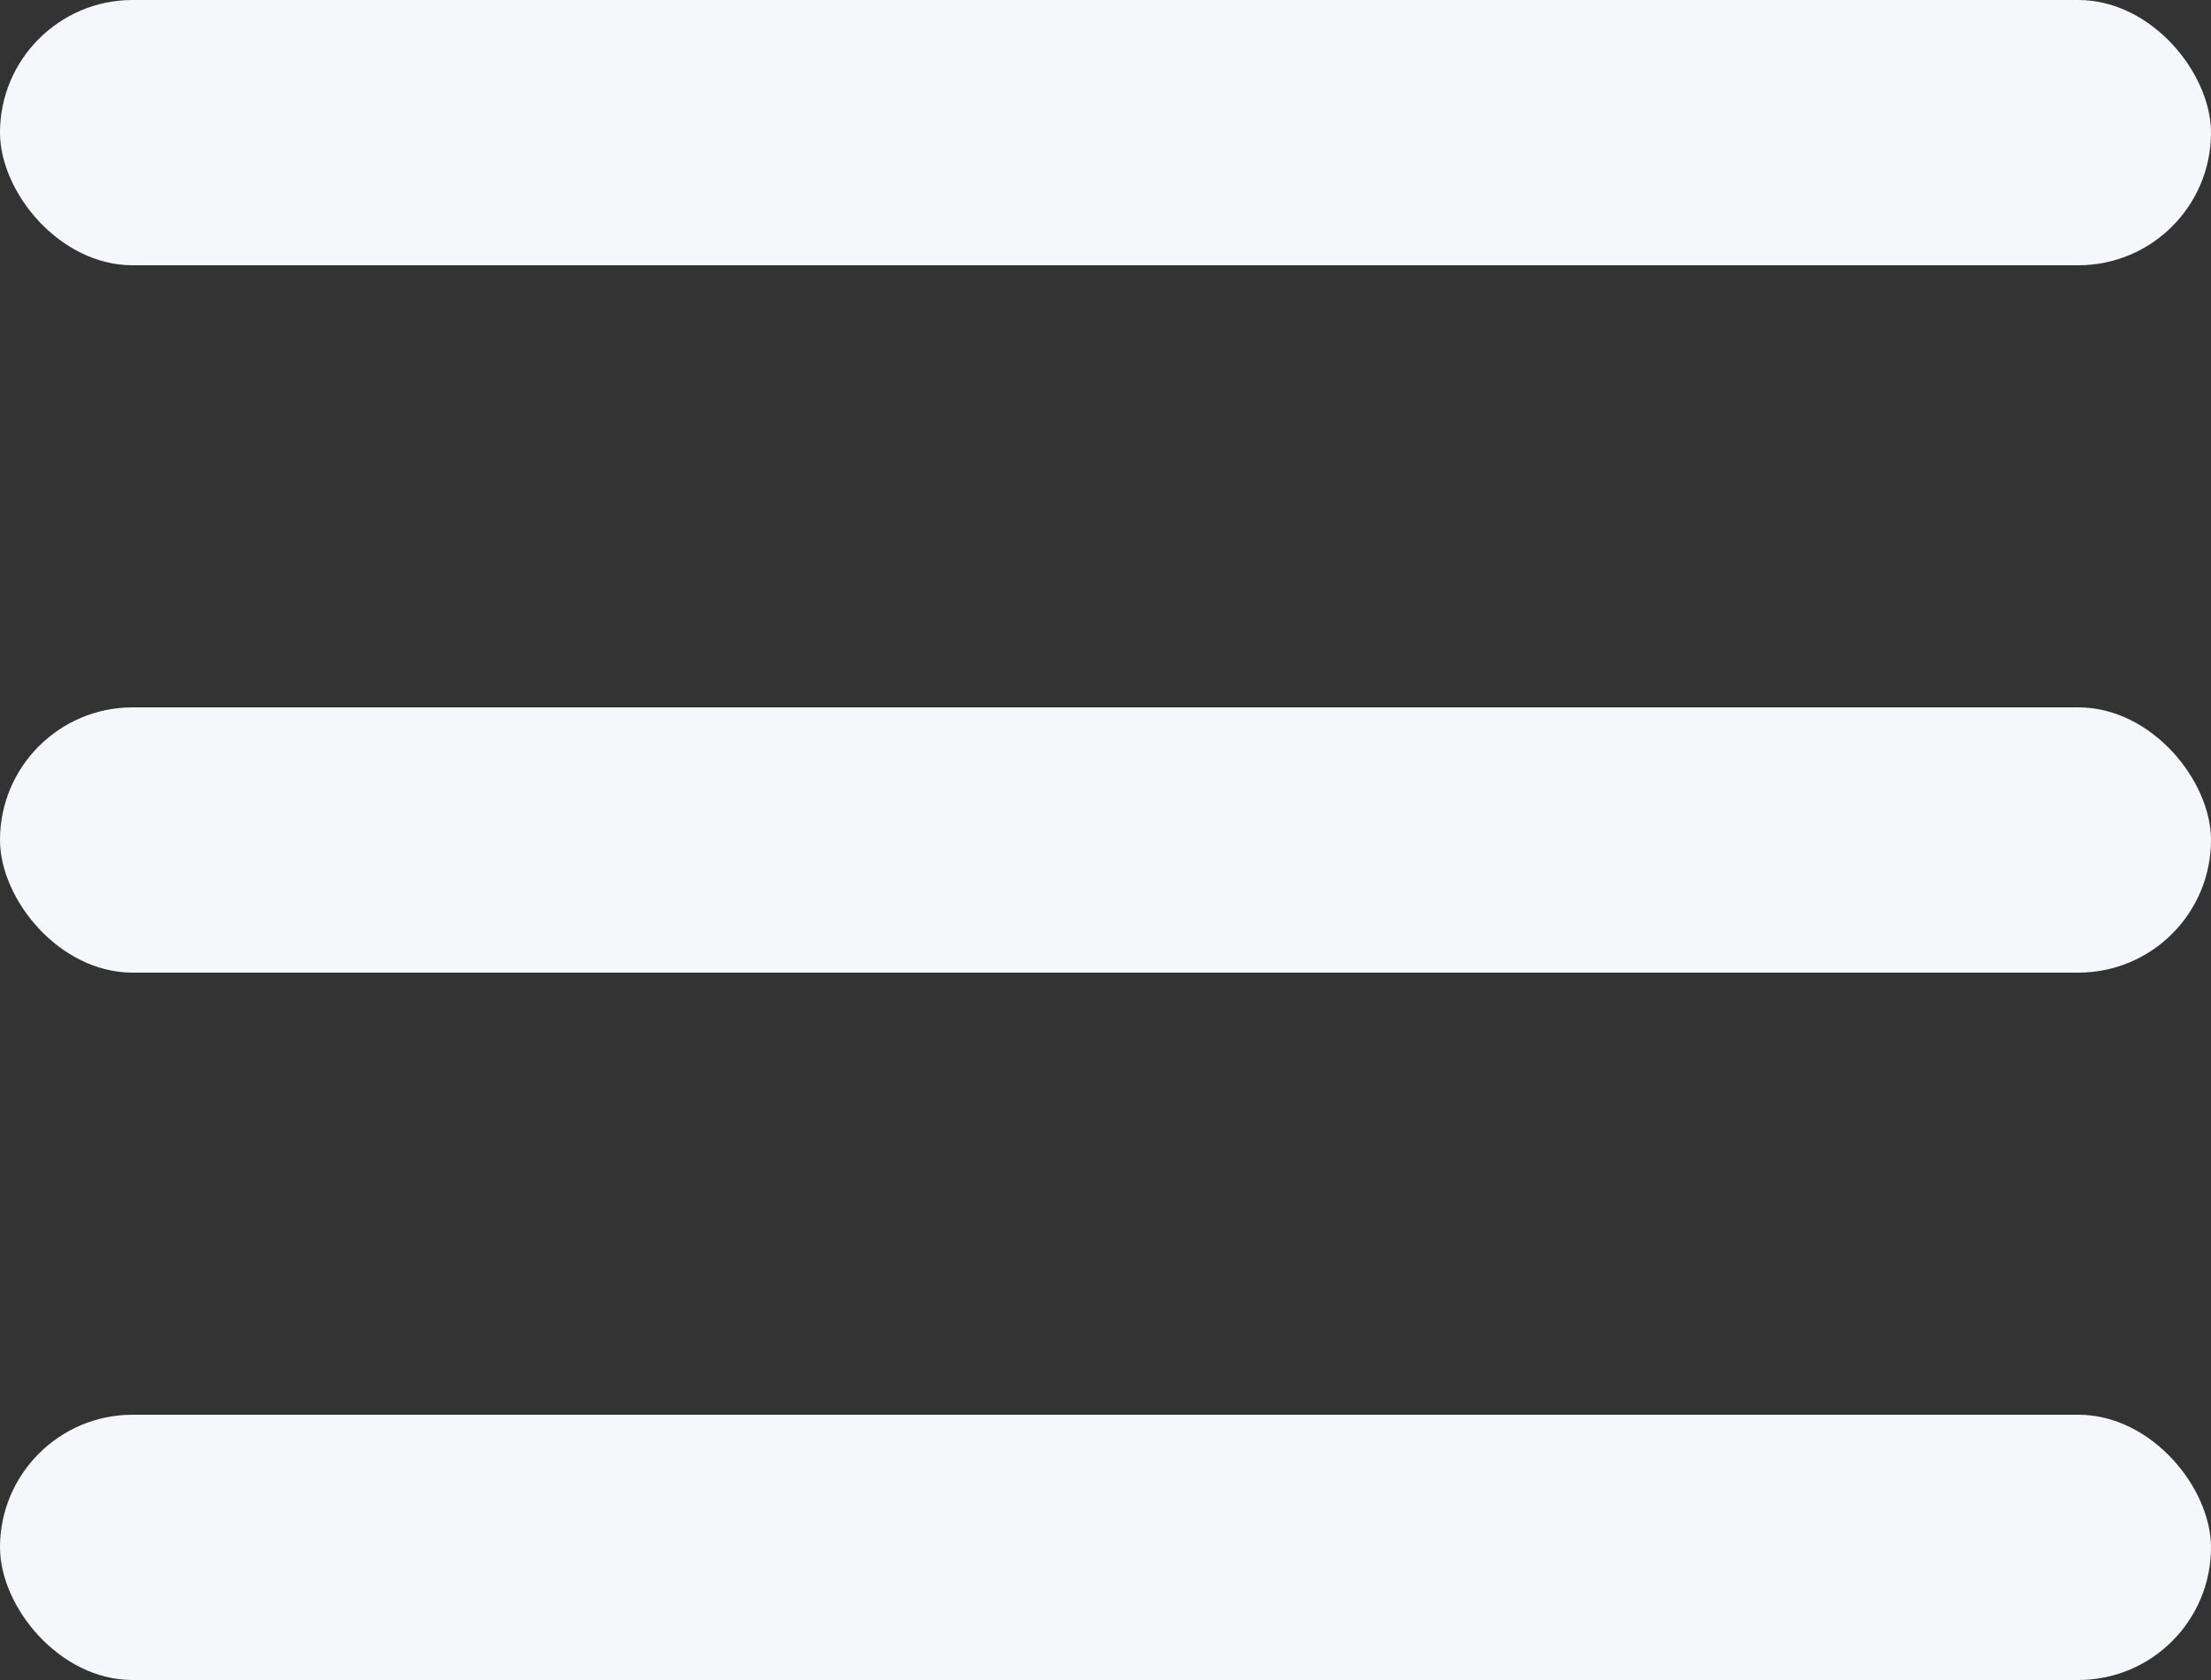 <svg width="25" height="19" viewBox="0 0 25 19" fill="none" xmlns="http://www.w3.org/2000/svg">
<rect x="0" y="0" width="25" height="19" fill="#333333" stroke="none"/>
<g id="Group 1606">
<g id="Group 1526">
<rect id="Rectangle 1127" width="25" height="3" rx="1.5" fill="#F6F7FA"/>
<rect id="Rectangle 1128" y="8" width="25" height="3" rx="1.5" fill="#F6F7FA"/>
<rect id="Rectangle 1129" y="16" width="25" height="3" rx="1.5" fill="#F6F7FA"/>
</g>
</g>
</svg>
